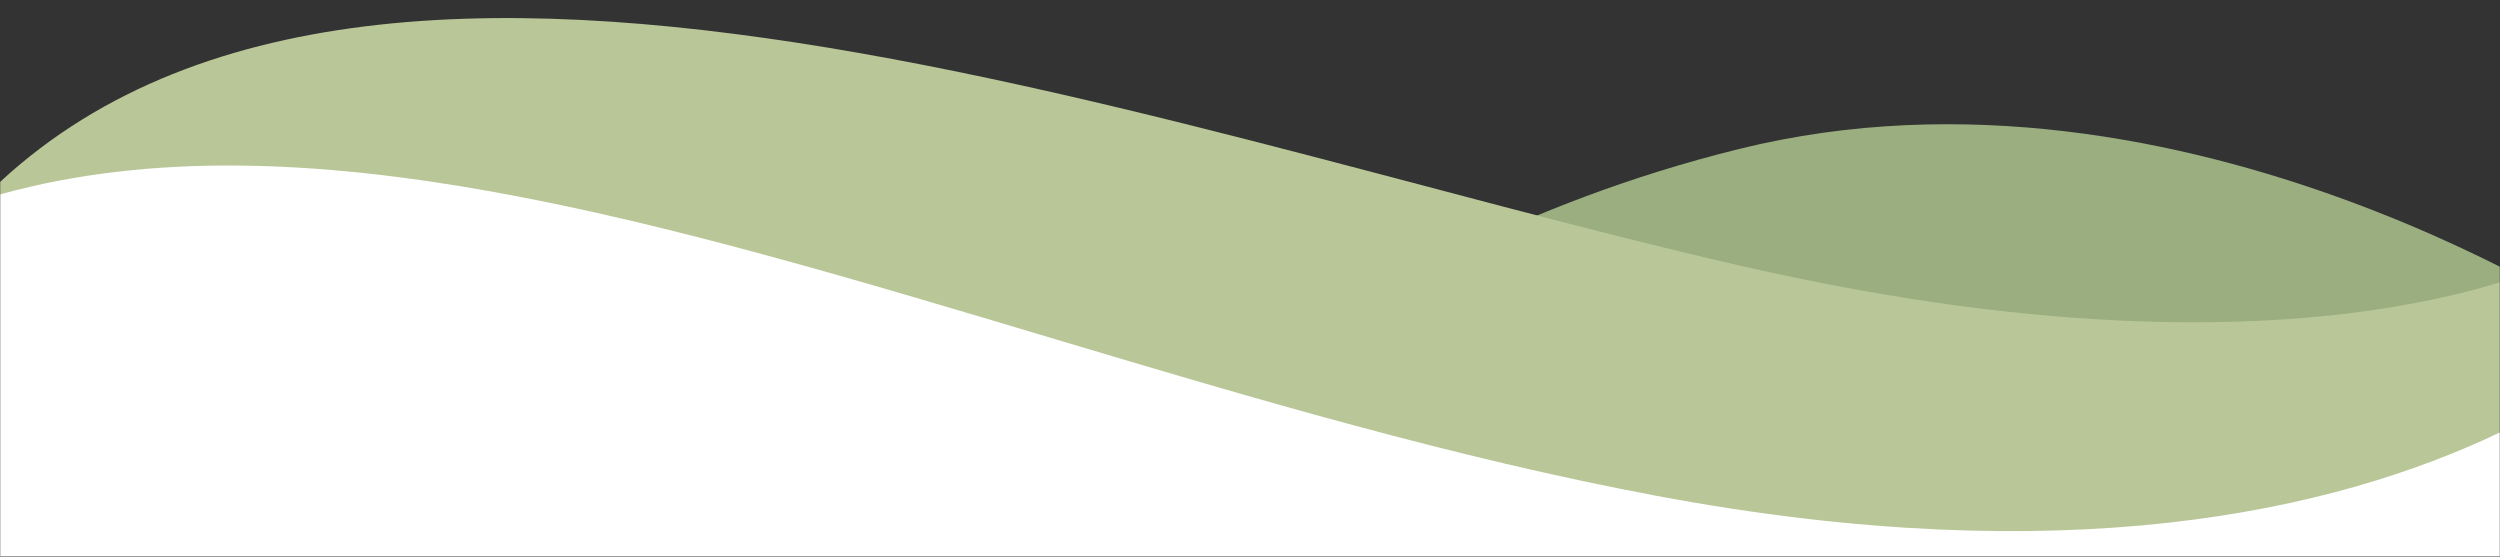 <svg width="1370" height="305" viewBox="0 0 1370 305" fill="none" xmlns="http://www.w3.org/2000/svg">
<rect x="0" y="0" width="1370" height="305" fill="#333333" stroke="none"/>
<g clip-path="url(#clip0_44_81)">
<mask id="mask0_44_81" style="mask-type:luminance" maskUnits="userSpaceOnUse" x="0" y="0" width="1370" height="305">
<path d="M1370 0H0V305H1370V0Z" fill="white"/>
</mask>
<g mask="url(#mask0_44_81)">
<path d="M417.171 309.392H1430.07L1435.51 183.55C1435.51 183.55 1198.21 20.974 953.03 81.637C707.844 142.301 644.562 283.021 417.171 236.928V309.392Z" fill="#9BAE7F"/>
<path d="M1434.62 293.323L1428.27 129.823C1428.27 129.823 1294.23 223.363 955.187 145.954C616.149 68.544 150.964 -115.293 -38.264 142.732V293.323H1434.62Z" fill="#B9C698"/>
<path d="M-215.451 309.371H1506.41L1496.6 139.489C1496.6 139.489 1354.66 355.587 907.876 271.734C461.087 187.88 30.069 -86.255 -214.347 265.29C-214.347 265.29 -214.832 282.918 -215.451 309.371Z" fill="white"/>
</g>
</g>
<defs>
<clipPath id="clip0_44_81">
<rect width="1370" height="305" fill="white"/>
</clipPath>
</defs>
</svg>
